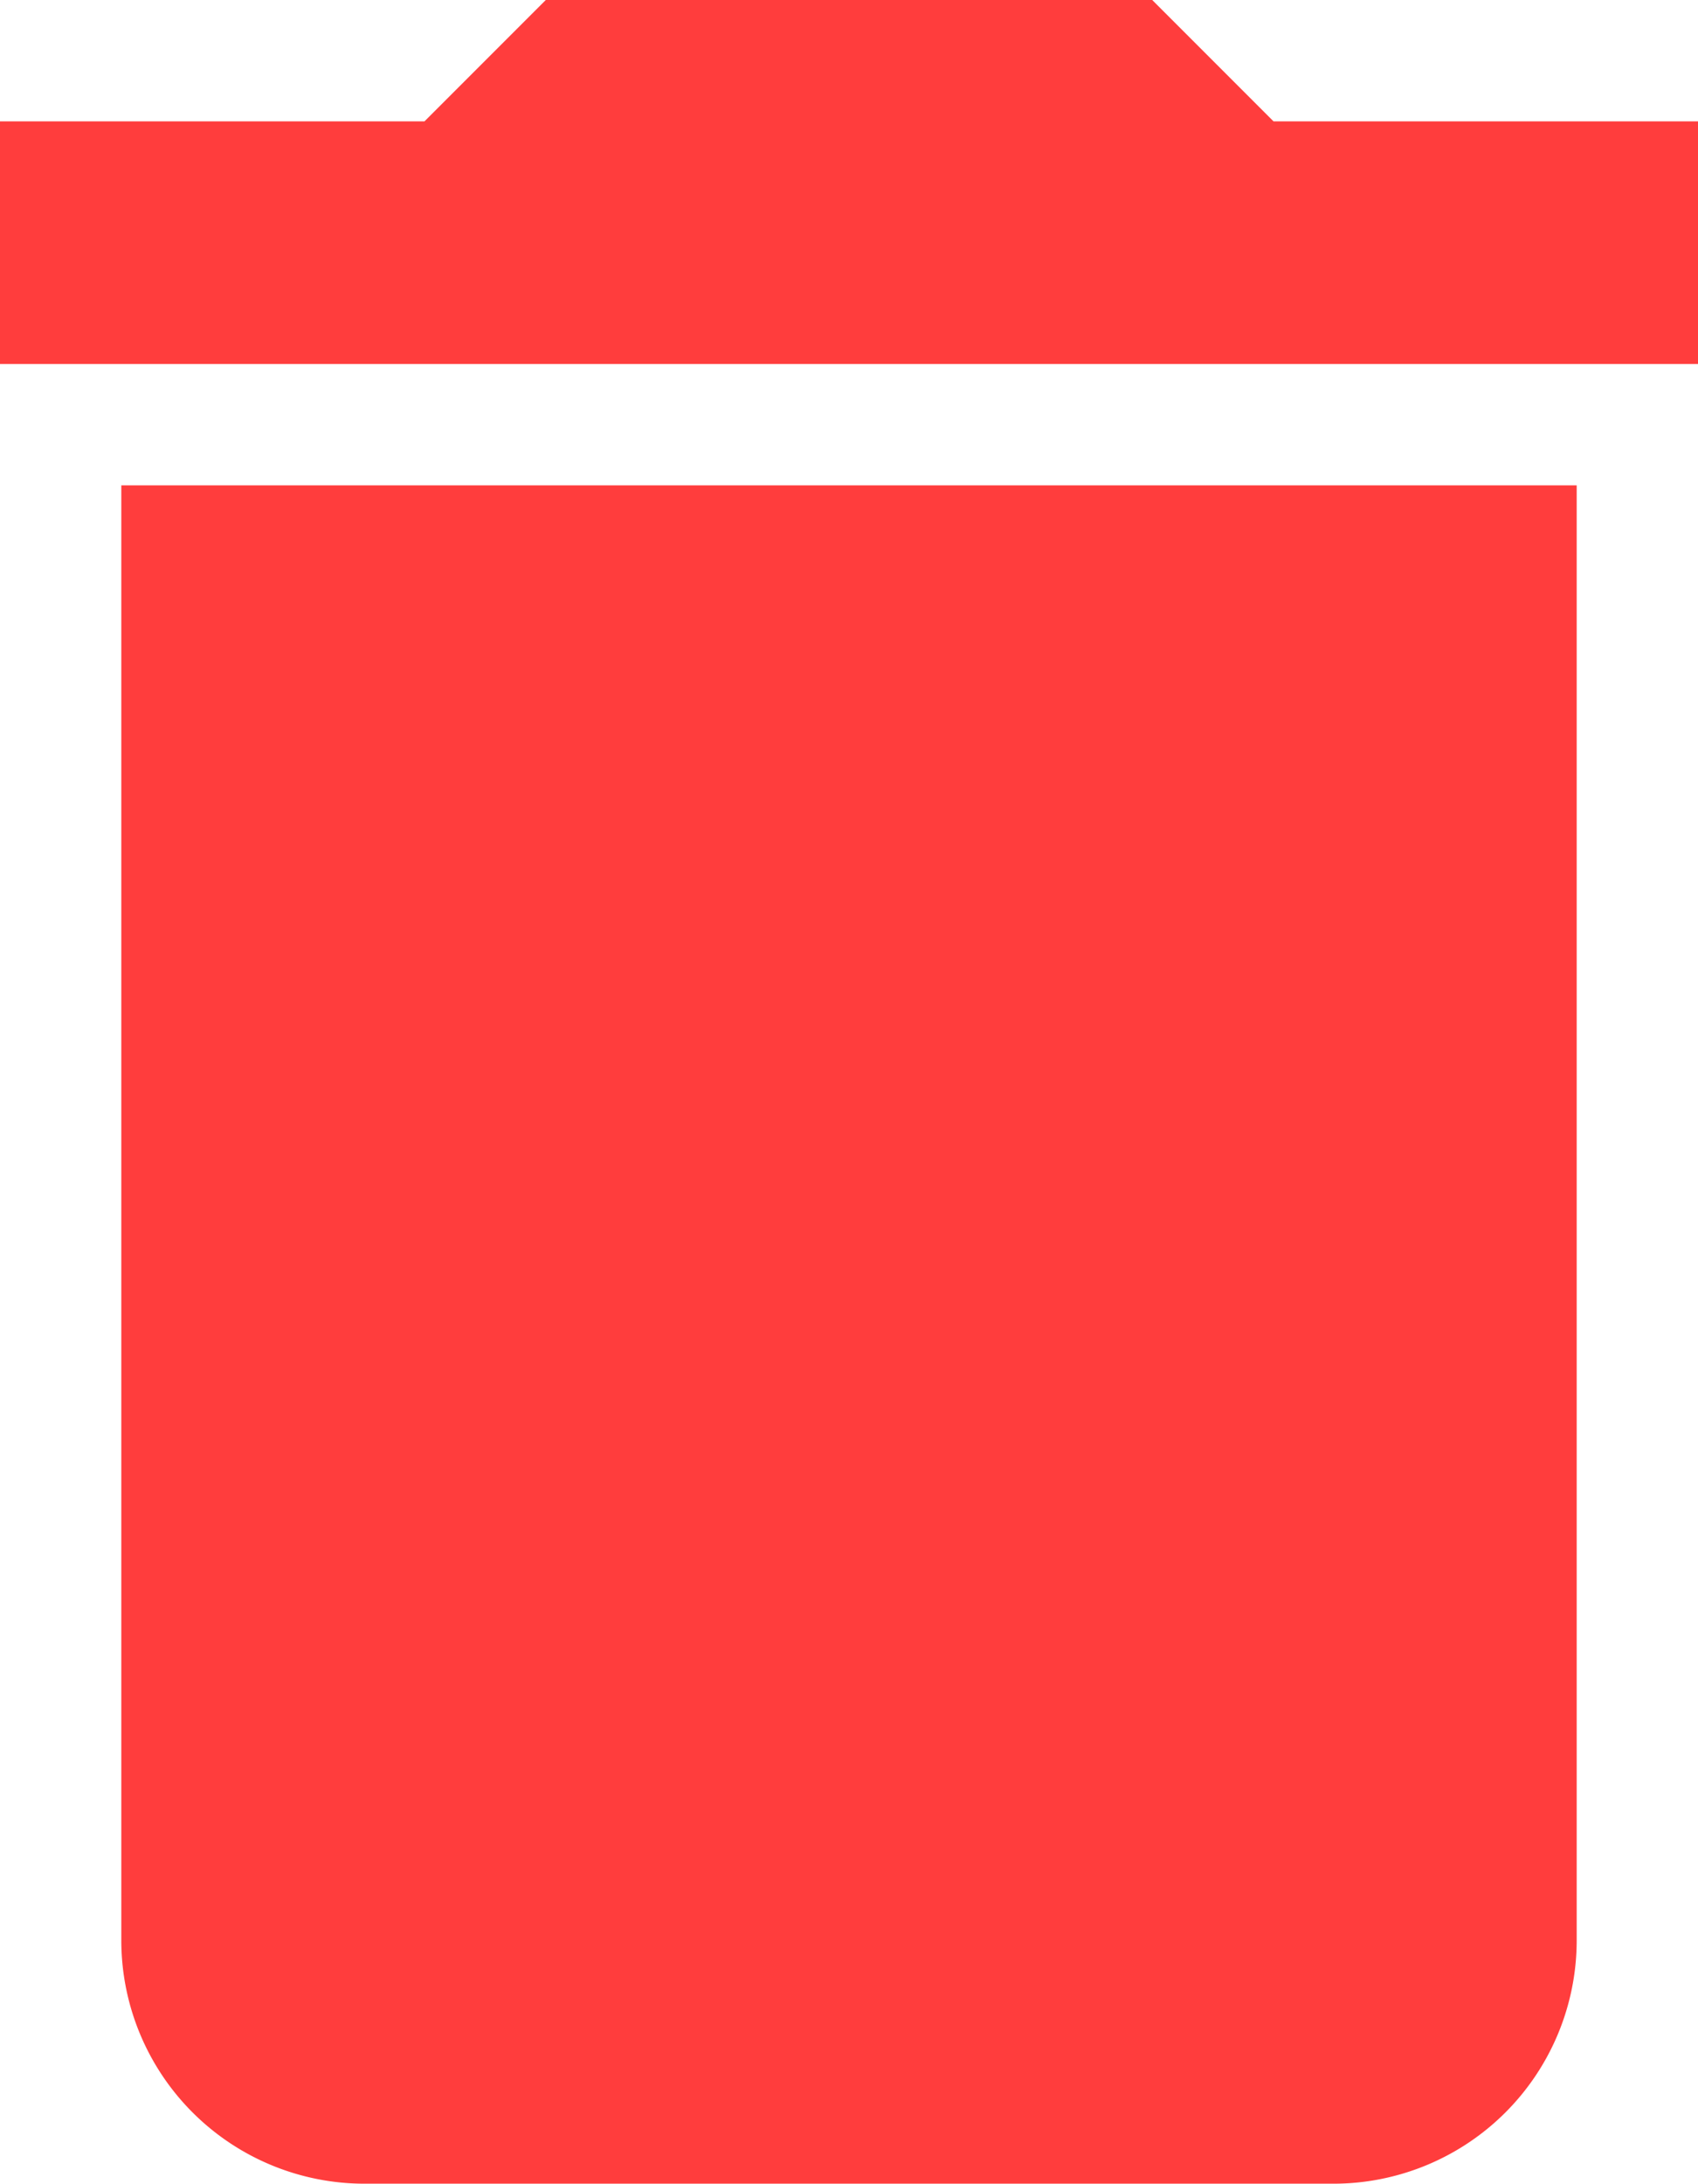 <svg xmlns="http://www.w3.org/2000/svg" width="14.081" height="18.104">
    <path data-name="Icon material-delete" d="M8.506 20.593a2.017 2.017 0 0 0 2.011 2.007h8.046a2.017 2.017 0 0 0 2.012-2.012V8.523H8.506zM21.581 5.506h-3.52L17.055 4.5h-5.029L11.02 5.506H7.5v2.011h14.081z" transform="translate(-7.5 -4.5)" style="fill:#ff3d3d"/>
</svg>
